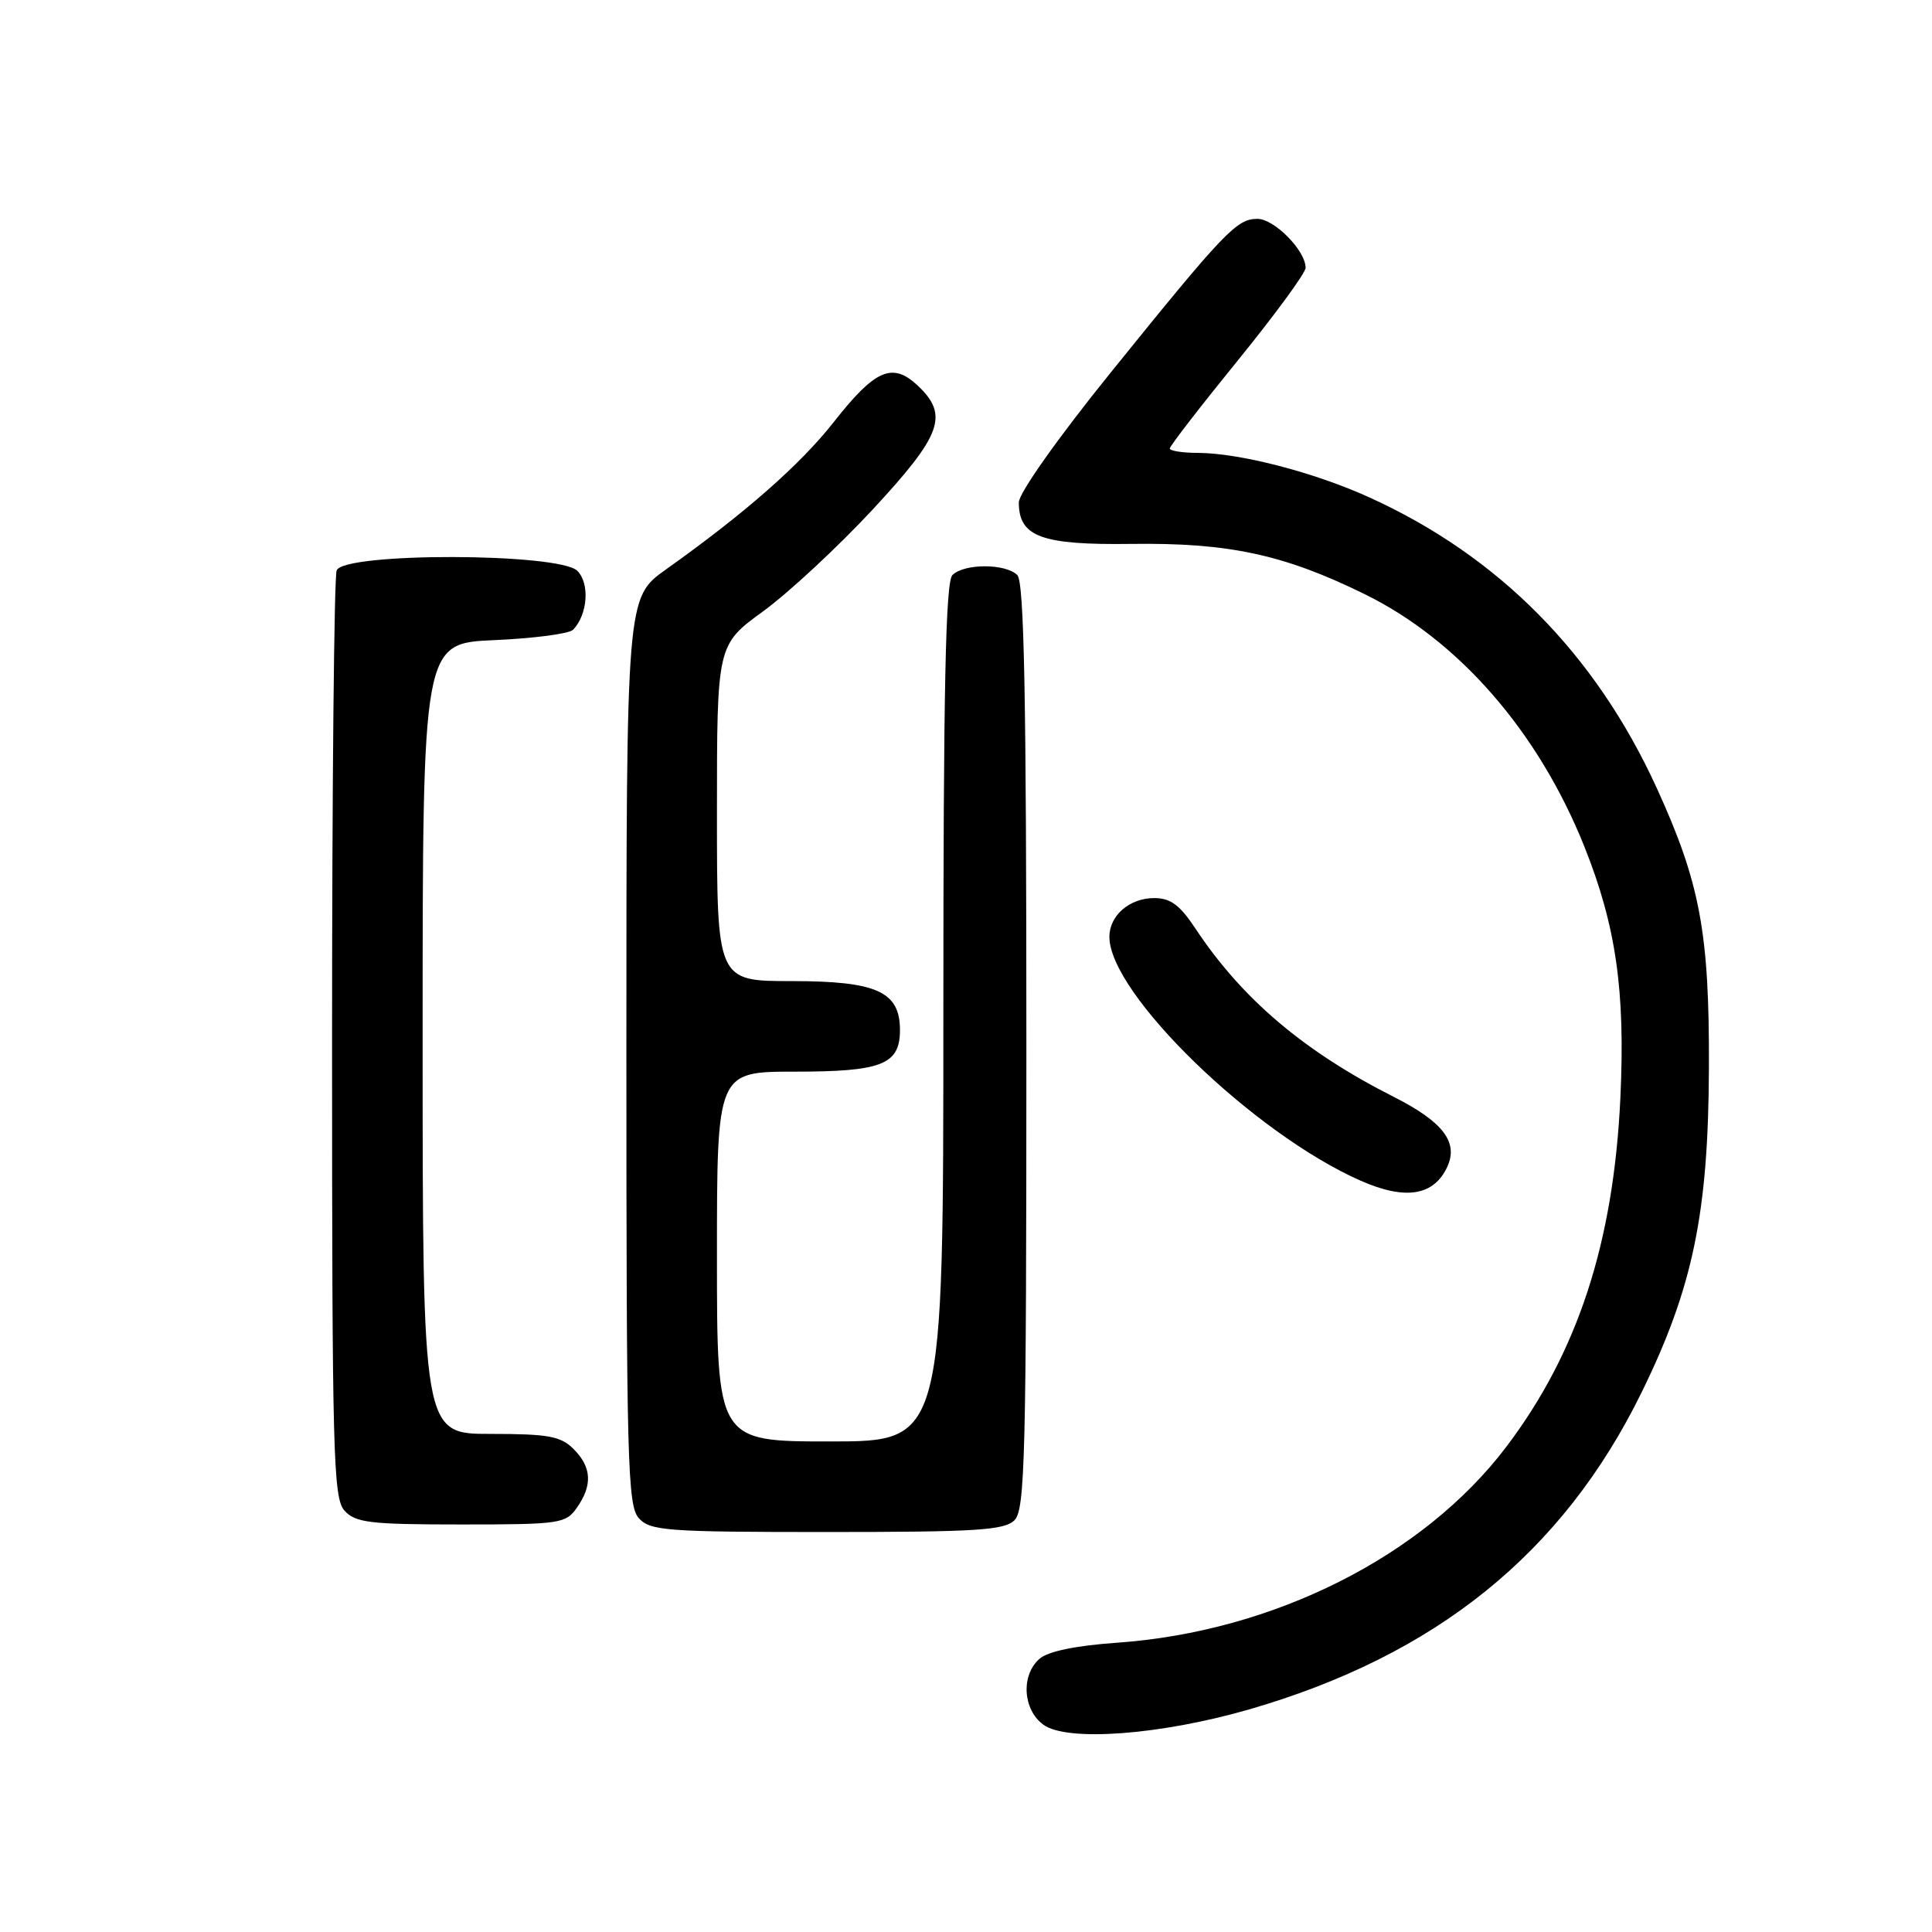 <?xml version="1.0" encoding="UTF-8" standalone="no"?>
<!DOCTYPE svg PUBLIC "-//W3C//DTD SVG 1.1//EN" "http://www.w3.org/Graphics/SVG/1.1/DTD/svg11.dtd" >
<svg xmlns="http://www.w3.org/2000/svg" xmlns:xlink="http://www.w3.org/1999/xlink" version="1.1" viewBox="0 0 256 256">
 <g >
 <path fill="currentColor"
d=" M 165.50 226.51 C 190.28 219.35 207.09 205.78 217.52 184.50 C 224.32 170.64 226.37 160.73 226.44 141.50 C 226.51 123.59 225.27 116.98 219.51 104.38 C 211.39 86.63 198.55 73.66 181.43 65.90 C 174.13 62.58 164.30 60.04 158.75 60.01 C 156.69 60.01 155.00 59.74 155.00 59.43 C 155.00 59.11 159.05 53.87 164.00 47.78 C 168.95 41.69 173.00 36.16 173.00 35.49 C 173.00 33.21 168.86 29.00 166.61 29.00 C 163.86 29.00 162.28 30.66 147.09 49.47 C 140.14 58.08 135.00 65.35 135.00 66.57 C 135.00 71.13 137.99 72.23 149.91 72.07 C 162.79 71.90 170.09 73.46 180.77 78.70 C 193.28 84.82 203.84 96.95 209.93 112.16 C 214.14 122.69 215.37 131.29 214.71 145.45 C 213.81 164.67 209.05 179.22 199.60 191.70 C 188.61 206.22 168.75 216.21 148.00 217.67 C 142.56 218.05 138.87 218.81 137.75 219.79 C 135.26 221.96 135.52 226.53 138.25 228.53 C 141.38 230.82 153.76 229.90 165.50 226.51 Z  M 134.43 201.43 C 135.82 200.03 136.00 192.96 136.00 138.63 C 136.00 92.34 135.71 77.11 134.80 76.20 C 133.25 74.65 127.75 74.65 126.20 76.20 C 125.29 77.11 125.00 91.36 125.00 134.20 C 125.00 191.00 125.00 191.00 110.00 191.00 C 95.00 191.00 95.00 191.00 95.00 166.50 C 95.00 142.00 95.00 142.00 105.31 142.00 C 116.86 142.00 119.25 141.06 119.25 136.48 C 119.25 131.39 116.17 130.00 104.89 130.00 C 95.00 130.00 95.00 130.00 95.00 107.73 C 95.00 85.45 95.00 85.45 101.15 80.98 C 104.53 78.51 111.05 72.45 115.65 67.50 C 124.82 57.61 125.76 55.00 121.59 51.08 C 118.25 47.95 115.96 48.94 110.49 55.91 C 106.04 61.57 98.75 67.98 88.25 75.45 C 83.00 79.19 83.00 79.19 83.00 139.27 C 83.00 193.76 83.15 199.51 84.65 201.17 C 86.17 202.84 88.31 203.00 109.58 203.00 C 129.41 203.00 133.09 202.77 134.43 201.43 Z  M 76.44 199.78 C 78.54 196.79 78.40 194.40 76.00 192.00 C 74.30 190.30 72.67 190.00 65.00 190.00 C 56.00 190.00 56.00 190.00 56.00 137.62 C 56.00 85.24 56.00 85.24 65.50 84.82 C 70.72 84.59 75.41 83.98 75.93 83.45 C 77.87 81.46 78.18 77.32 76.50 75.64 C 74.09 73.24 45.53 73.18 44.61 75.58 C 44.27 76.45 44.00 104.43 44.00 137.75 C 44.00 192.73 44.15 198.51 45.65 200.17 C 47.11 201.77 49.01 202.00 61.10 202.00 C 74.21 202.00 74.96 201.89 76.44 199.78 Z  M 191.79 154.57 C 193.26 151.33 191.18 148.63 184.68 145.34 C 172.78 139.32 164.58 132.36 158.41 123.05 C 156.34 119.92 155.10 119.00 152.94 119.00 C 149.67 119.00 147.00 121.31 147.00 124.14 C 147.00 131.65 166.09 150.18 180.27 156.44 C 186.24 159.07 190.01 158.46 191.79 154.57 Z "/>
</g>
</svg>